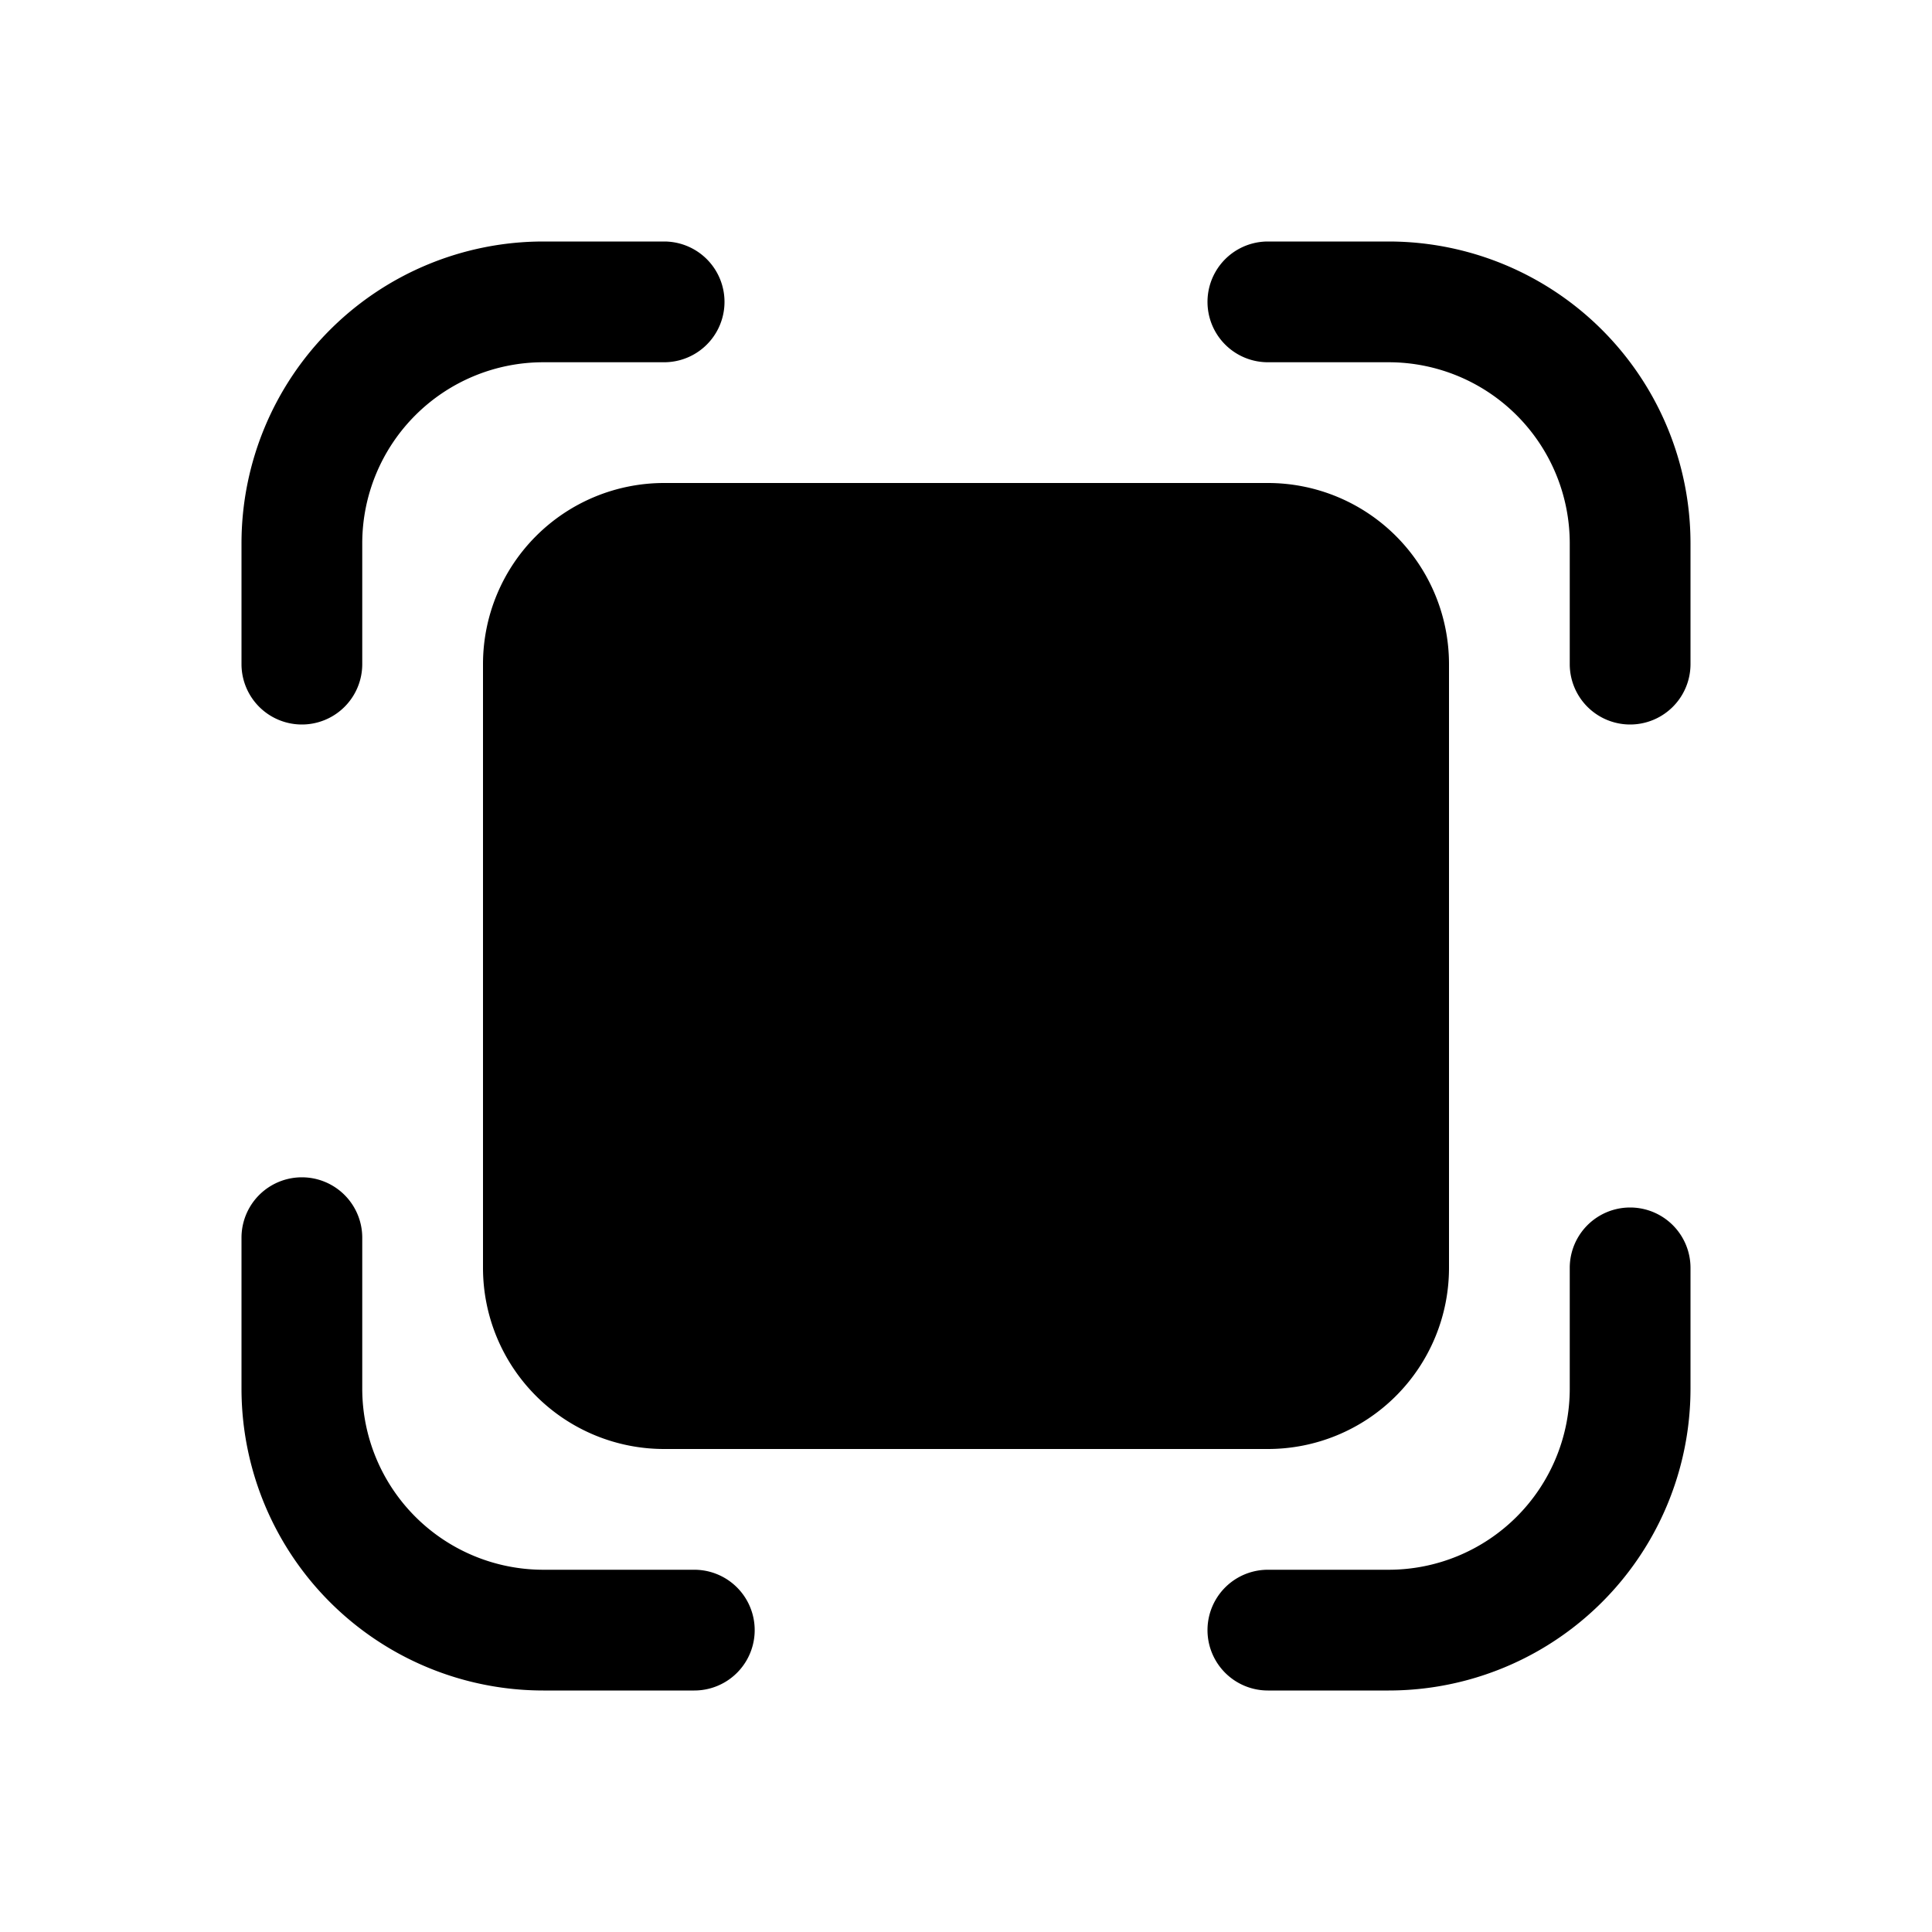 <svg xmlns="http://www.w3.org/2000/svg" xmlns:xlink="http://www.w3.org/1999/xlink" width="16" height="16" viewBox="0 0 16 16"><path fill="currentColor" d="M4.5 3A1.5 1.5 0 0 0 3 4.5v1a.5.5 0 0 1-1 0v-1A2.5 2.5 0 0 1 4.5 2h1a.5.5 0 0 1 0 1h-1Zm1 1A1.5 1.5 0 0 0 4 5.5v5A1.5 1.5 0 0 0 5.5 12h5a1.5 1.5 0 0 0 1.5-1.5v-5A1.5 1.5 0 0 0 10.5 4h-5Zm6-1A1.5 1.5 0 0 1 13 4.5v1a.5.5 0 0 0 1 0v-1A2.5 2.5 0 0 0 11.5 2h-1a.5.5 0 0 0 0 1h1Zm0 10a1.5 1.5 0 0 0 1.5-1.5v-1a.5.5 0 0 1 1 0v1a2.5 2.5 0 0 1-2.5 2.5h-1a.5.5 0 0 1 0-1h1Zm-7 0A1.5 1.5 0 0 1 3 11.5v-1.25a.5.5 0 0 0-1 0v1.25A2.5 2.5 0 0 0 4.5 14h1.25a.5.5 0 0 0 0-1H4.5Z"/></svg>